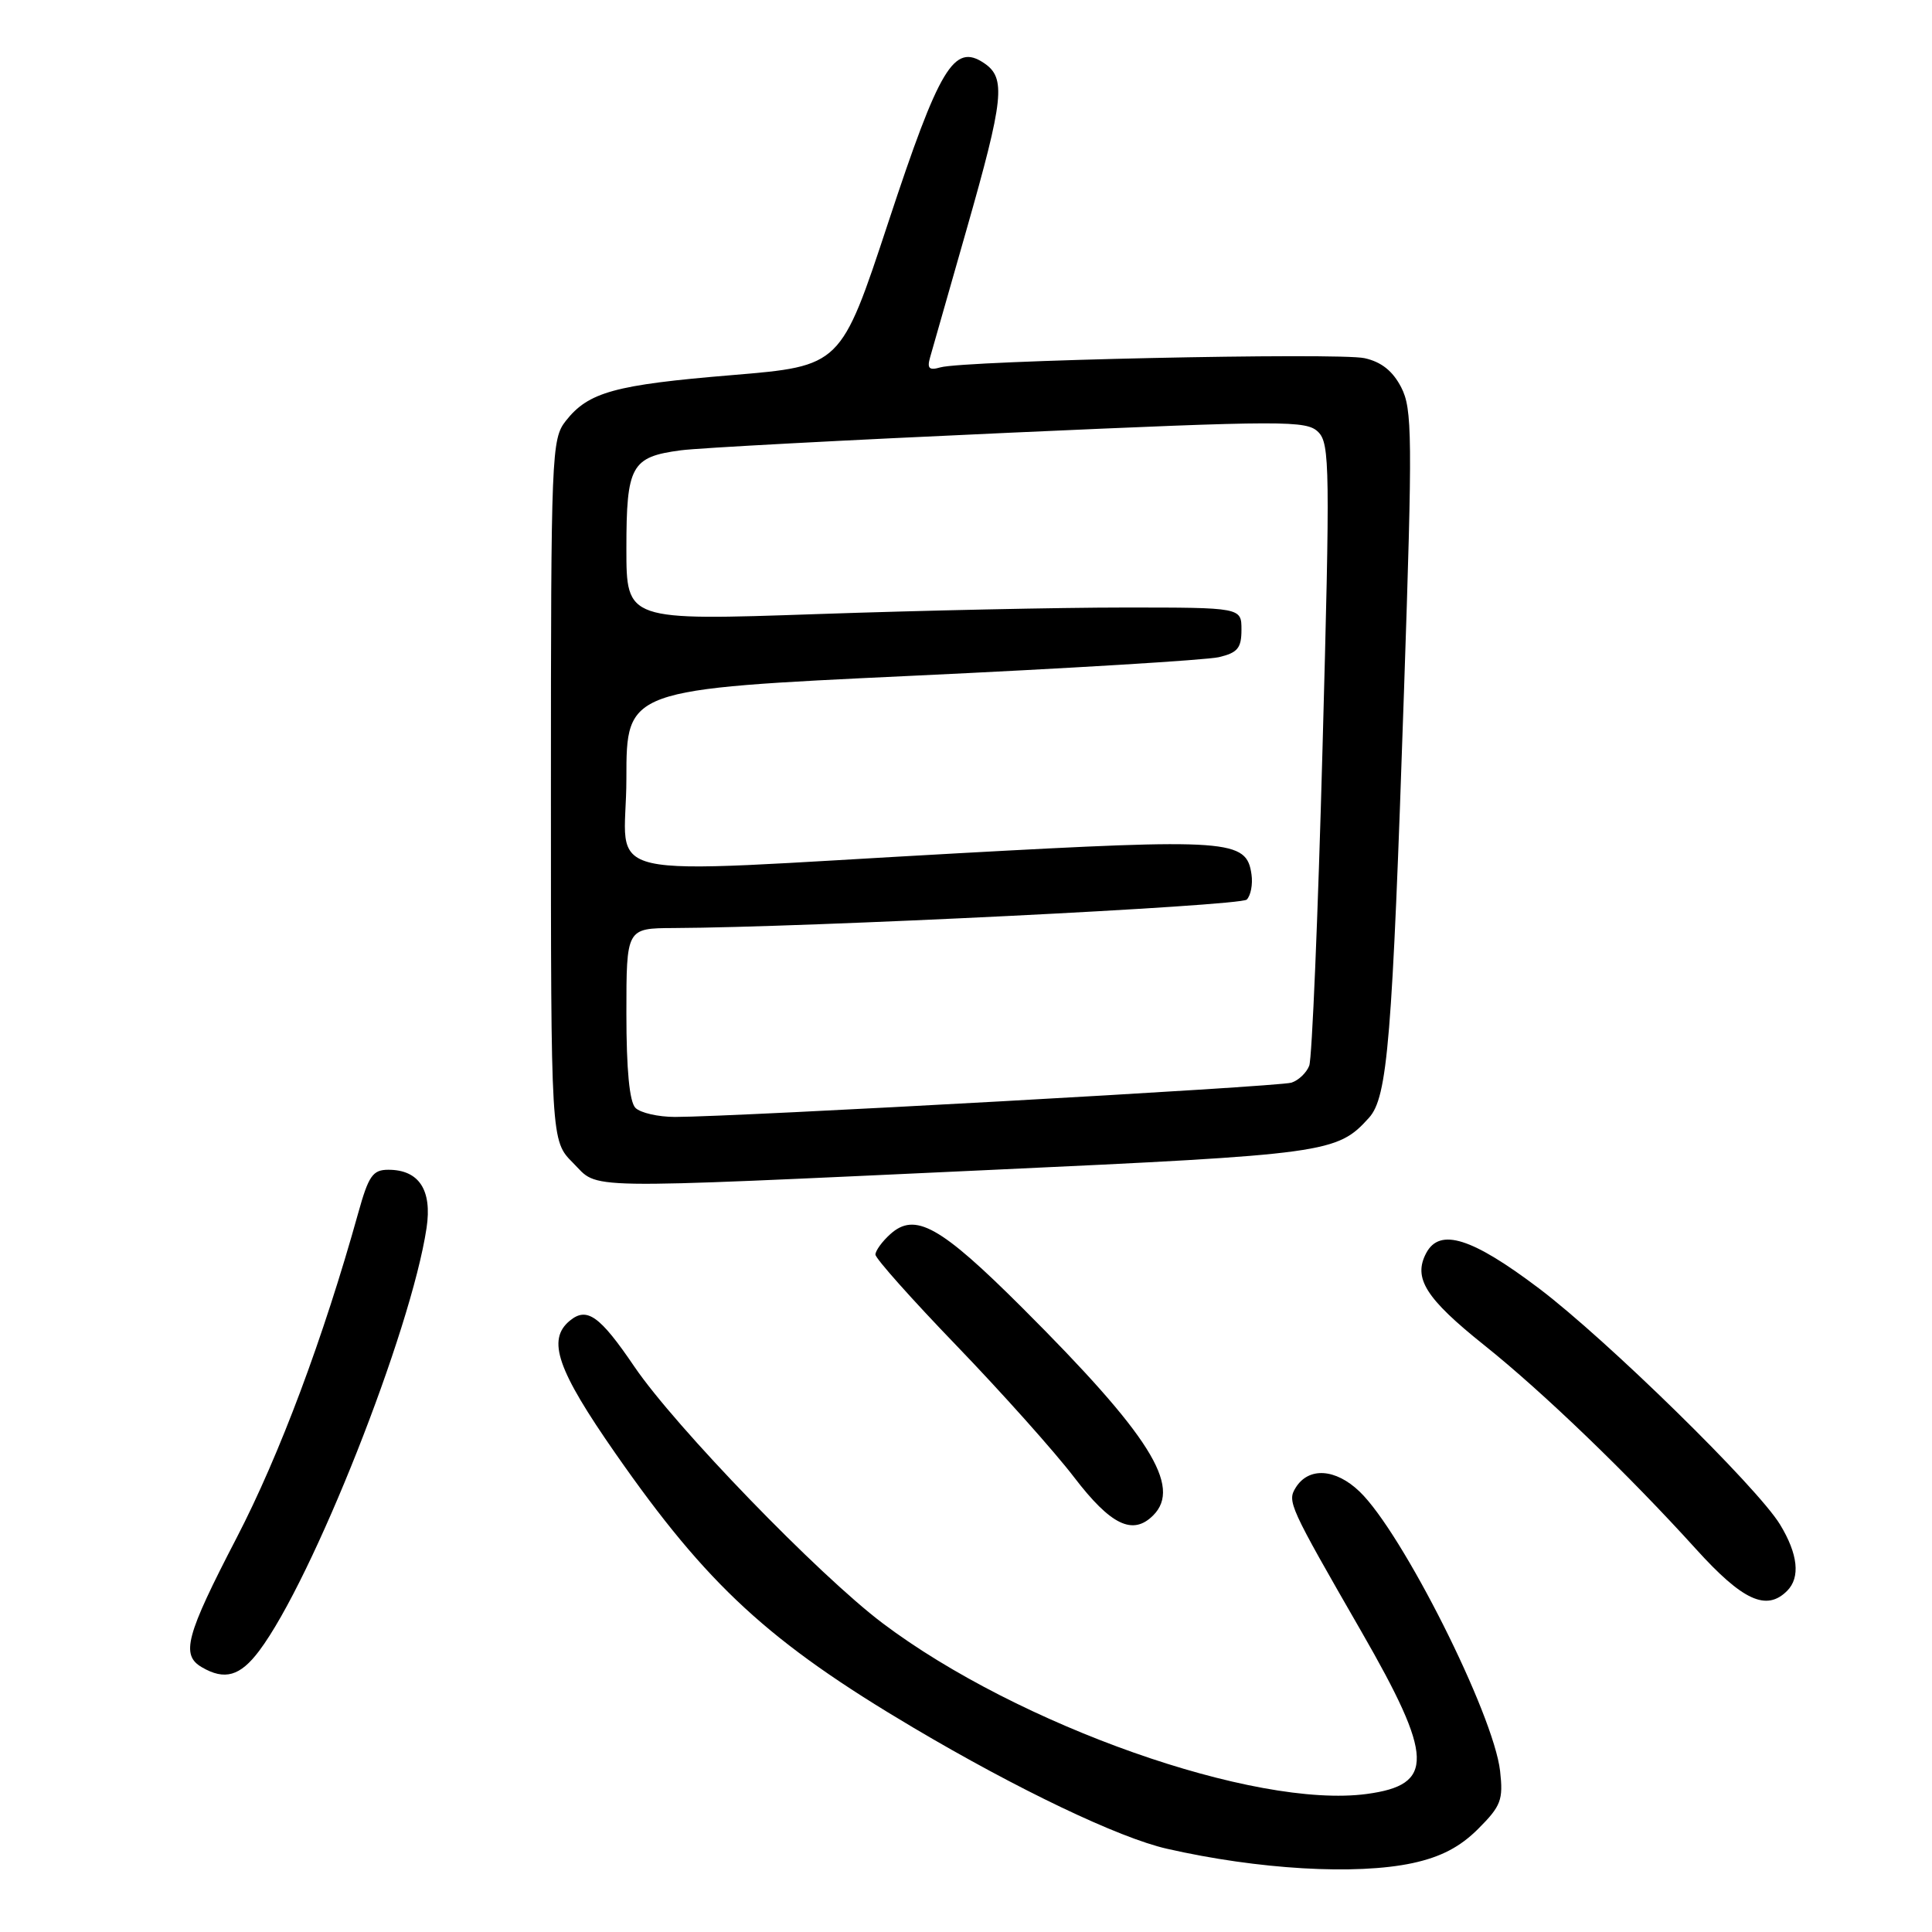 <?xml version="1.0" encoding="UTF-8" standalone="no"?>
<!DOCTYPE svg PUBLIC "-//W3C//DTD SVG 1.1//EN" "http://www.w3.org/Graphics/SVG/1.1/DTD/svg11.dtd" >
<svg xmlns="http://www.w3.org/2000/svg" xmlns:xlink="http://www.w3.org/1999/xlink" version="1.1" viewBox="0 0 256 256">
 <g >
 <path fill="currentColor"
d=" M 187.18 246.87 C 190.92 246.06 193.46 244.74 195.86 242.34 C 198.90 239.30 199.20 238.50 198.77 234.67 C 197.92 227.15 185.82 203.07 180.15 197.64 C 176.97 194.59 173.42 194.36 171.70 197.10 C 170.54 198.96 170.78 199.49 180.38 216.17 C 190.00 232.89 190.12 236.50 181.10 237.71 C 166.29 239.70 134.93 228.63 116.96 215.09 C 108.47 208.69 89.46 189.04 84.06 181.09 C 79.47 174.33 77.77 173.12 75.49 175.01 C 72.45 177.53 73.83 181.51 81.58 192.63 C 93.74 210.08 101.90 217.59 121.00 228.91 C 134.82 237.10 148.27 243.53 154.63 244.97 C 166.70 247.72 179.68 248.48 187.18 246.87 Z  M 34.34 218.75 C 41.44 209.30 54.47 176.36 56.52 162.72 C 57.28 157.68 55.52 155.00 51.46 155.00 C 49.39 155.00 48.84 155.79 47.46 160.75 C 42.86 177.25 37.05 192.79 31.36 203.76 C 24.62 216.75 23.94 219.29 26.75 220.92 C 29.78 222.69 31.82 222.10 34.34 218.75 Z  M 236.80 210.80 C 238.58 209.02 238.25 205.93 235.86 202.00 C 232.84 197.04 212.91 177.52 203.95 170.74 C 195.05 164.01 190.79 162.66 188.99 166.02 C 187.21 169.35 188.89 172.03 196.69 178.26 C 204.45 184.46 215.78 195.37 224.72 205.25 C 230.91 212.09 234.06 213.54 236.80 210.80 Z  M 152.80 200.80 C 156.64 196.96 152.34 190.14 135.47 173.30 C 124.59 162.44 121.24 160.57 117.96 163.54 C 116.88 164.51 116.00 165.73 116.00 166.24 C 116.00 166.75 120.85 172.19 126.77 178.33 C 132.69 184.48 139.70 192.31 142.33 195.75 C 147.19 202.10 150.10 203.50 152.80 200.80 Z  M 131.26 155.02 C 175.86 152.96 177.18 152.78 181.39 148.12 C 183.87 145.39 184.48 137.89 186.04 91.48 C 187.18 57.73 187.14 54.18 185.66 51.31 C 184.54 49.15 183.03 47.95 180.81 47.46 C 177.33 46.69 127.73 47.77 124.60 48.68 C 123.12 49.11 122.82 48.82 123.24 47.36 C 123.53 46.34 125.70 38.75 128.05 30.50 C 133.04 13.02 133.32 10.33 130.39 8.36 C 126.41 5.68 124.49 8.88 117.69 29.50 C 111.42 48.50 111.42 48.50 97.05 49.70 C 81.45 50.99 77.97 51.95 74.97 55.77 C 73.08 58.17 73.00 60.05 73.00 104.71 C 73.00 151.15 73.00 151.15 75.92 154.08 C 79.49 157.64 75.73 157.58 131.26 155.02 Z  M 84.20 146.80 C 83.41 146.01 83.00 141.76 83.00 134.30 C 83.00 123.00 83.00 123.00 89.25 122.97 C 106.98 122.89 164.35 120.05 165.20 119.20 C 165.73 118.67 166.02 117.17 165.83 115.87 C 165.18 111.24 163.03 111.08 127.00 113.06 C 77.28 115.79 83.00 117.08 83.00 103.16 C 83.00 91.33 83.00 91.33 120.75 89.55 C 141.51 88.58 159.85 87.46 161.50 87.08 C 163.99 86.49 164.50 85.88 164.50 83.44 C 164.50 80.50 164.50 80.50 149.00 80.50 C 140.47 80.50 122.14 80.89 108.25 81.37 C 83.00 82.24 83.00 82.24 83.00 72.69 C 83.00 61.70 83.64 60.54 90.20 59.67 C 92.57 59.35 112.17 58.31 133.76 57.34 C 170.36 55.70 173.12 55.70 174.68 57.25 C 176.21 58.78 176.25 62.07 175.24 99.20 C 174.64 121.37 173.85 140.27 173.48 141.21 C 173.12 142.15 172.05 143.17 171.11 143.46 C 169.44 144.00 97.36 148.00 89.45 148.00 C 87.22 148.00 84.86 147.46 84.20 146.80 Z "/>
</g>
</svg>